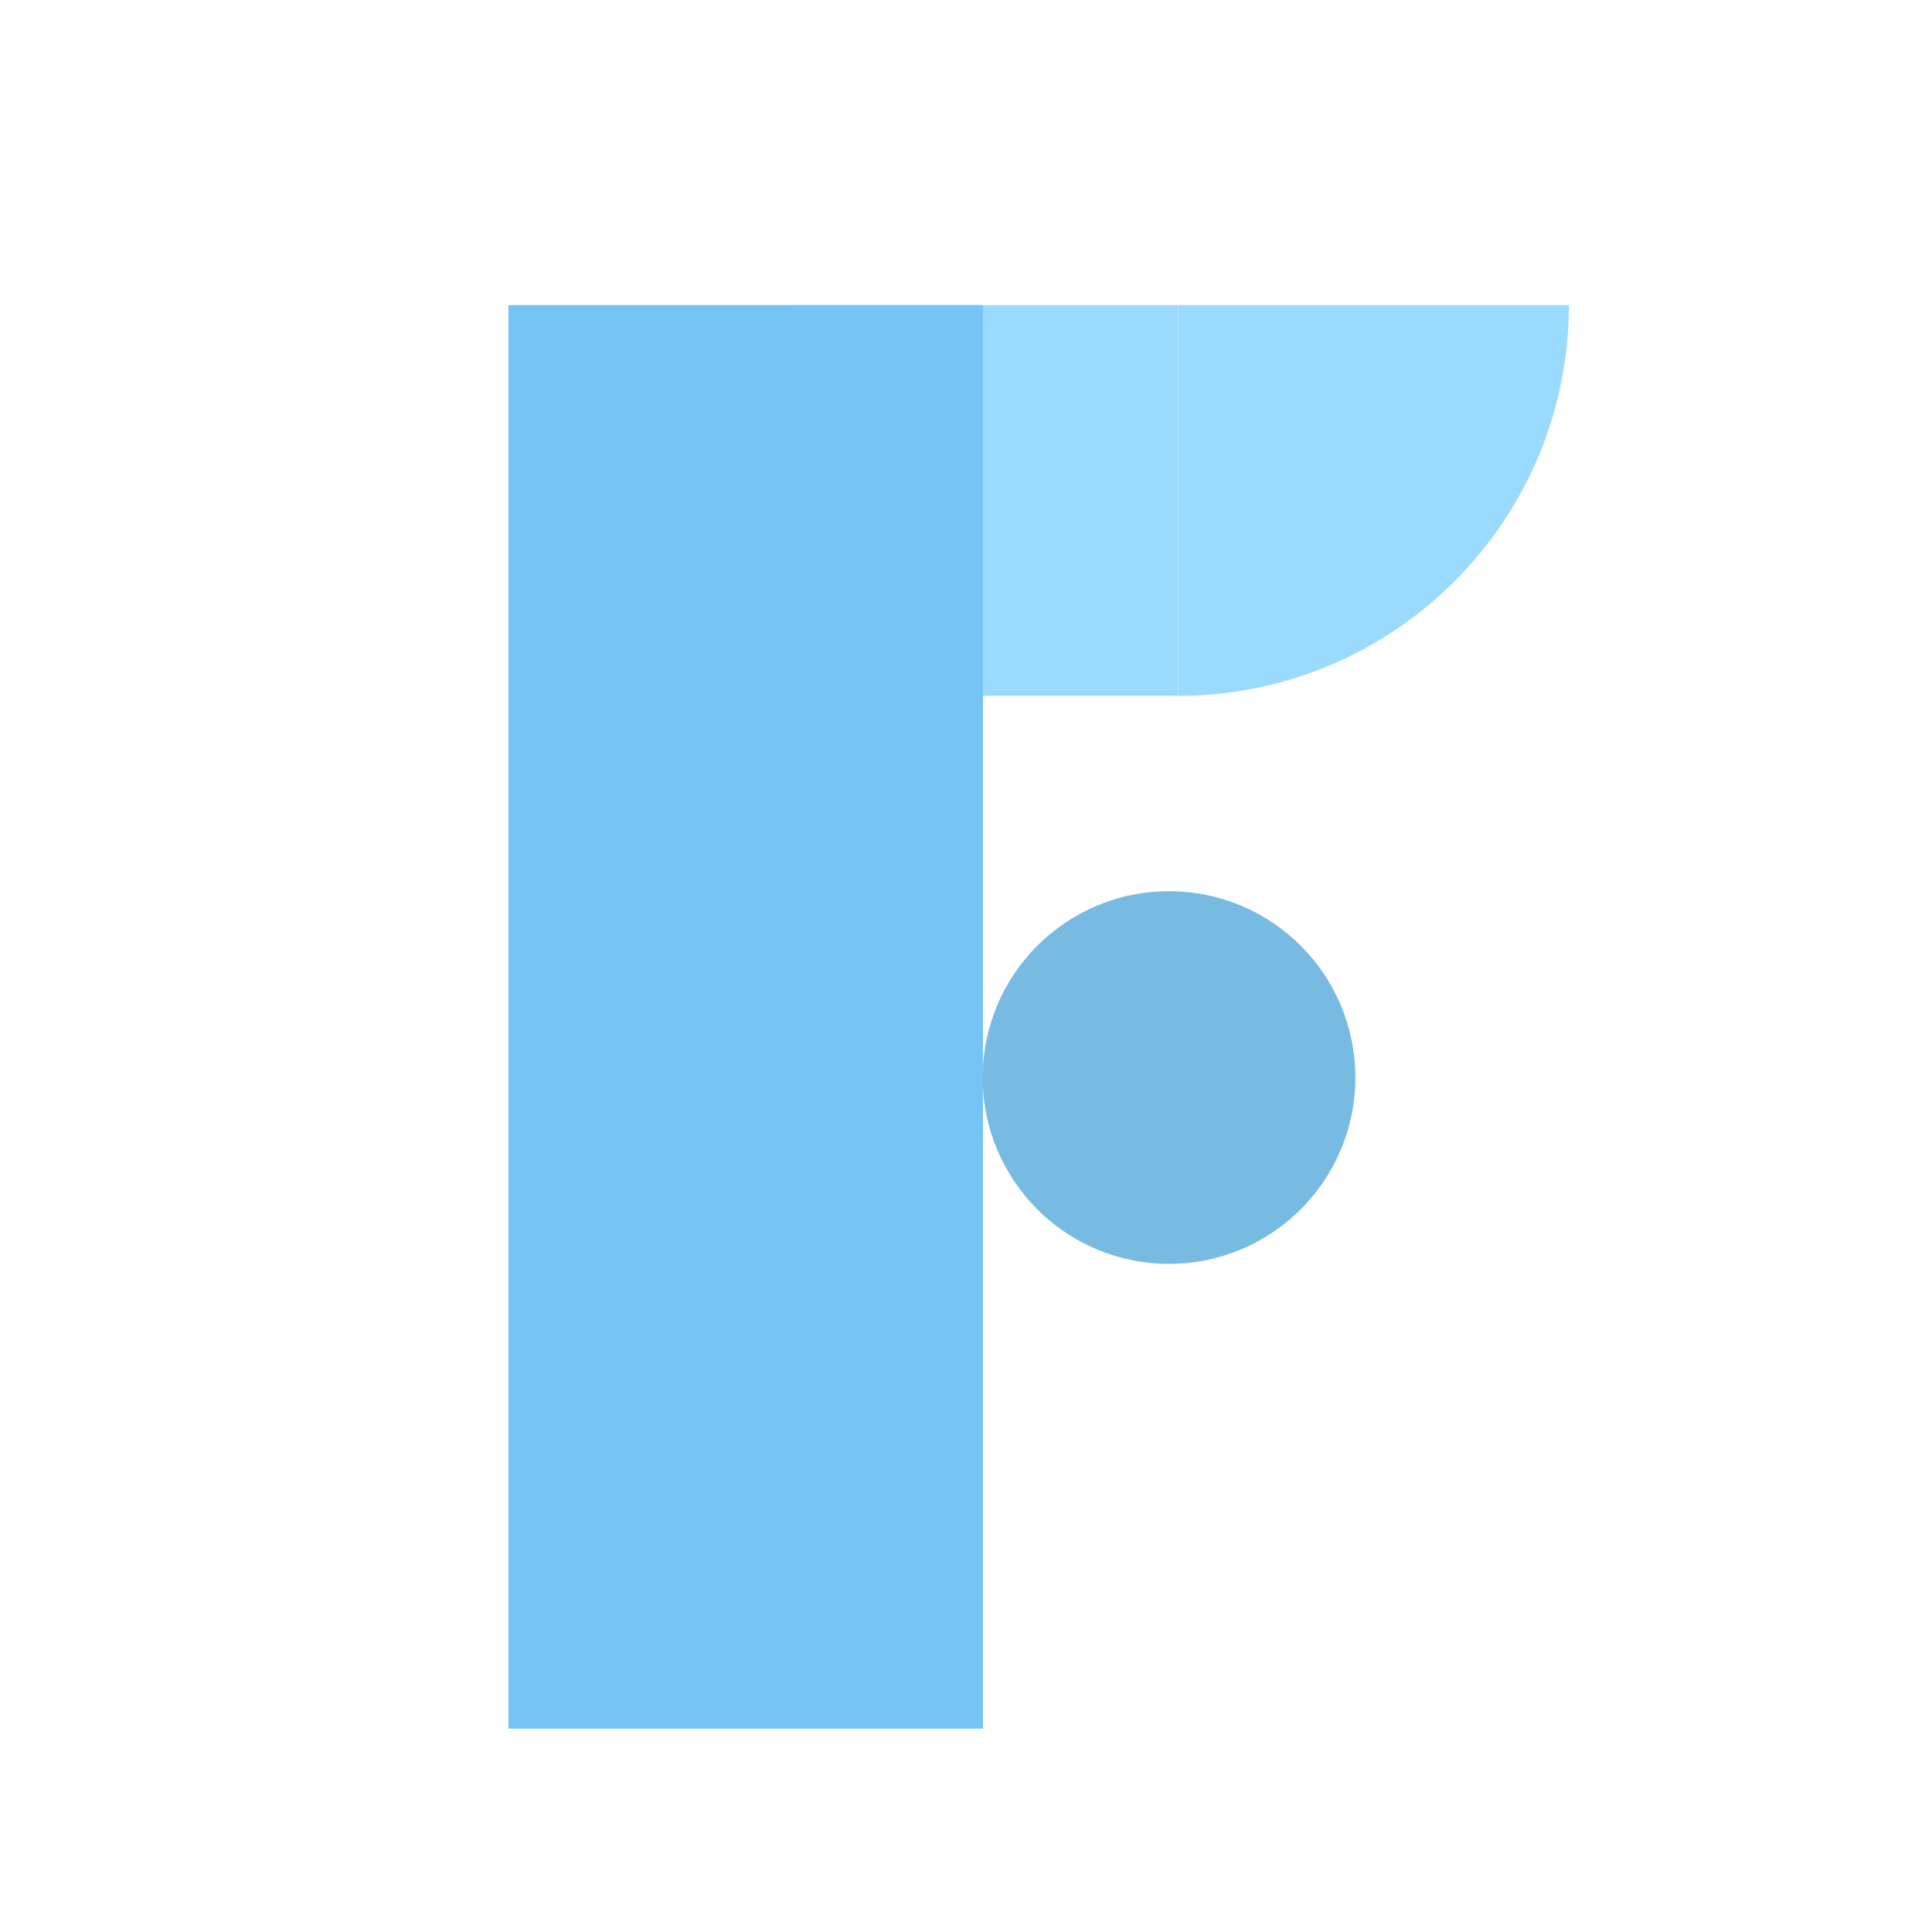 <svg width="38" height="38" viewBox="0 0 38 38" fill="none" xmlns="http://www.w3.org/2000/svg">
<rect width="38" height="38" rx="4" fill="none"/>
<path d="M30.858 6H23.172V13.687C27.417 13.687 30.858 10.245 30.858 6Z" fill="#9BDAFF"/>
<path d="M23.171 6H15.484V13.686H23.171V6Z" fill="#9BDAFF"/>
<path d="M19.333 6H10V34H19.333V6Z" fill="#74C5F5"/>
<path d="M22.993 24.859C25.017 24.859 26.658 23.218 26.658 21.194C26.658 19.17 25.017 17.529 22.993 17.529C20.969 17.529 19.328 19.17 19.328 21.194C19.328 23.218 20.969 24.859 22.993 24.859Z" fill="#77BBE2"/>
</svg>
